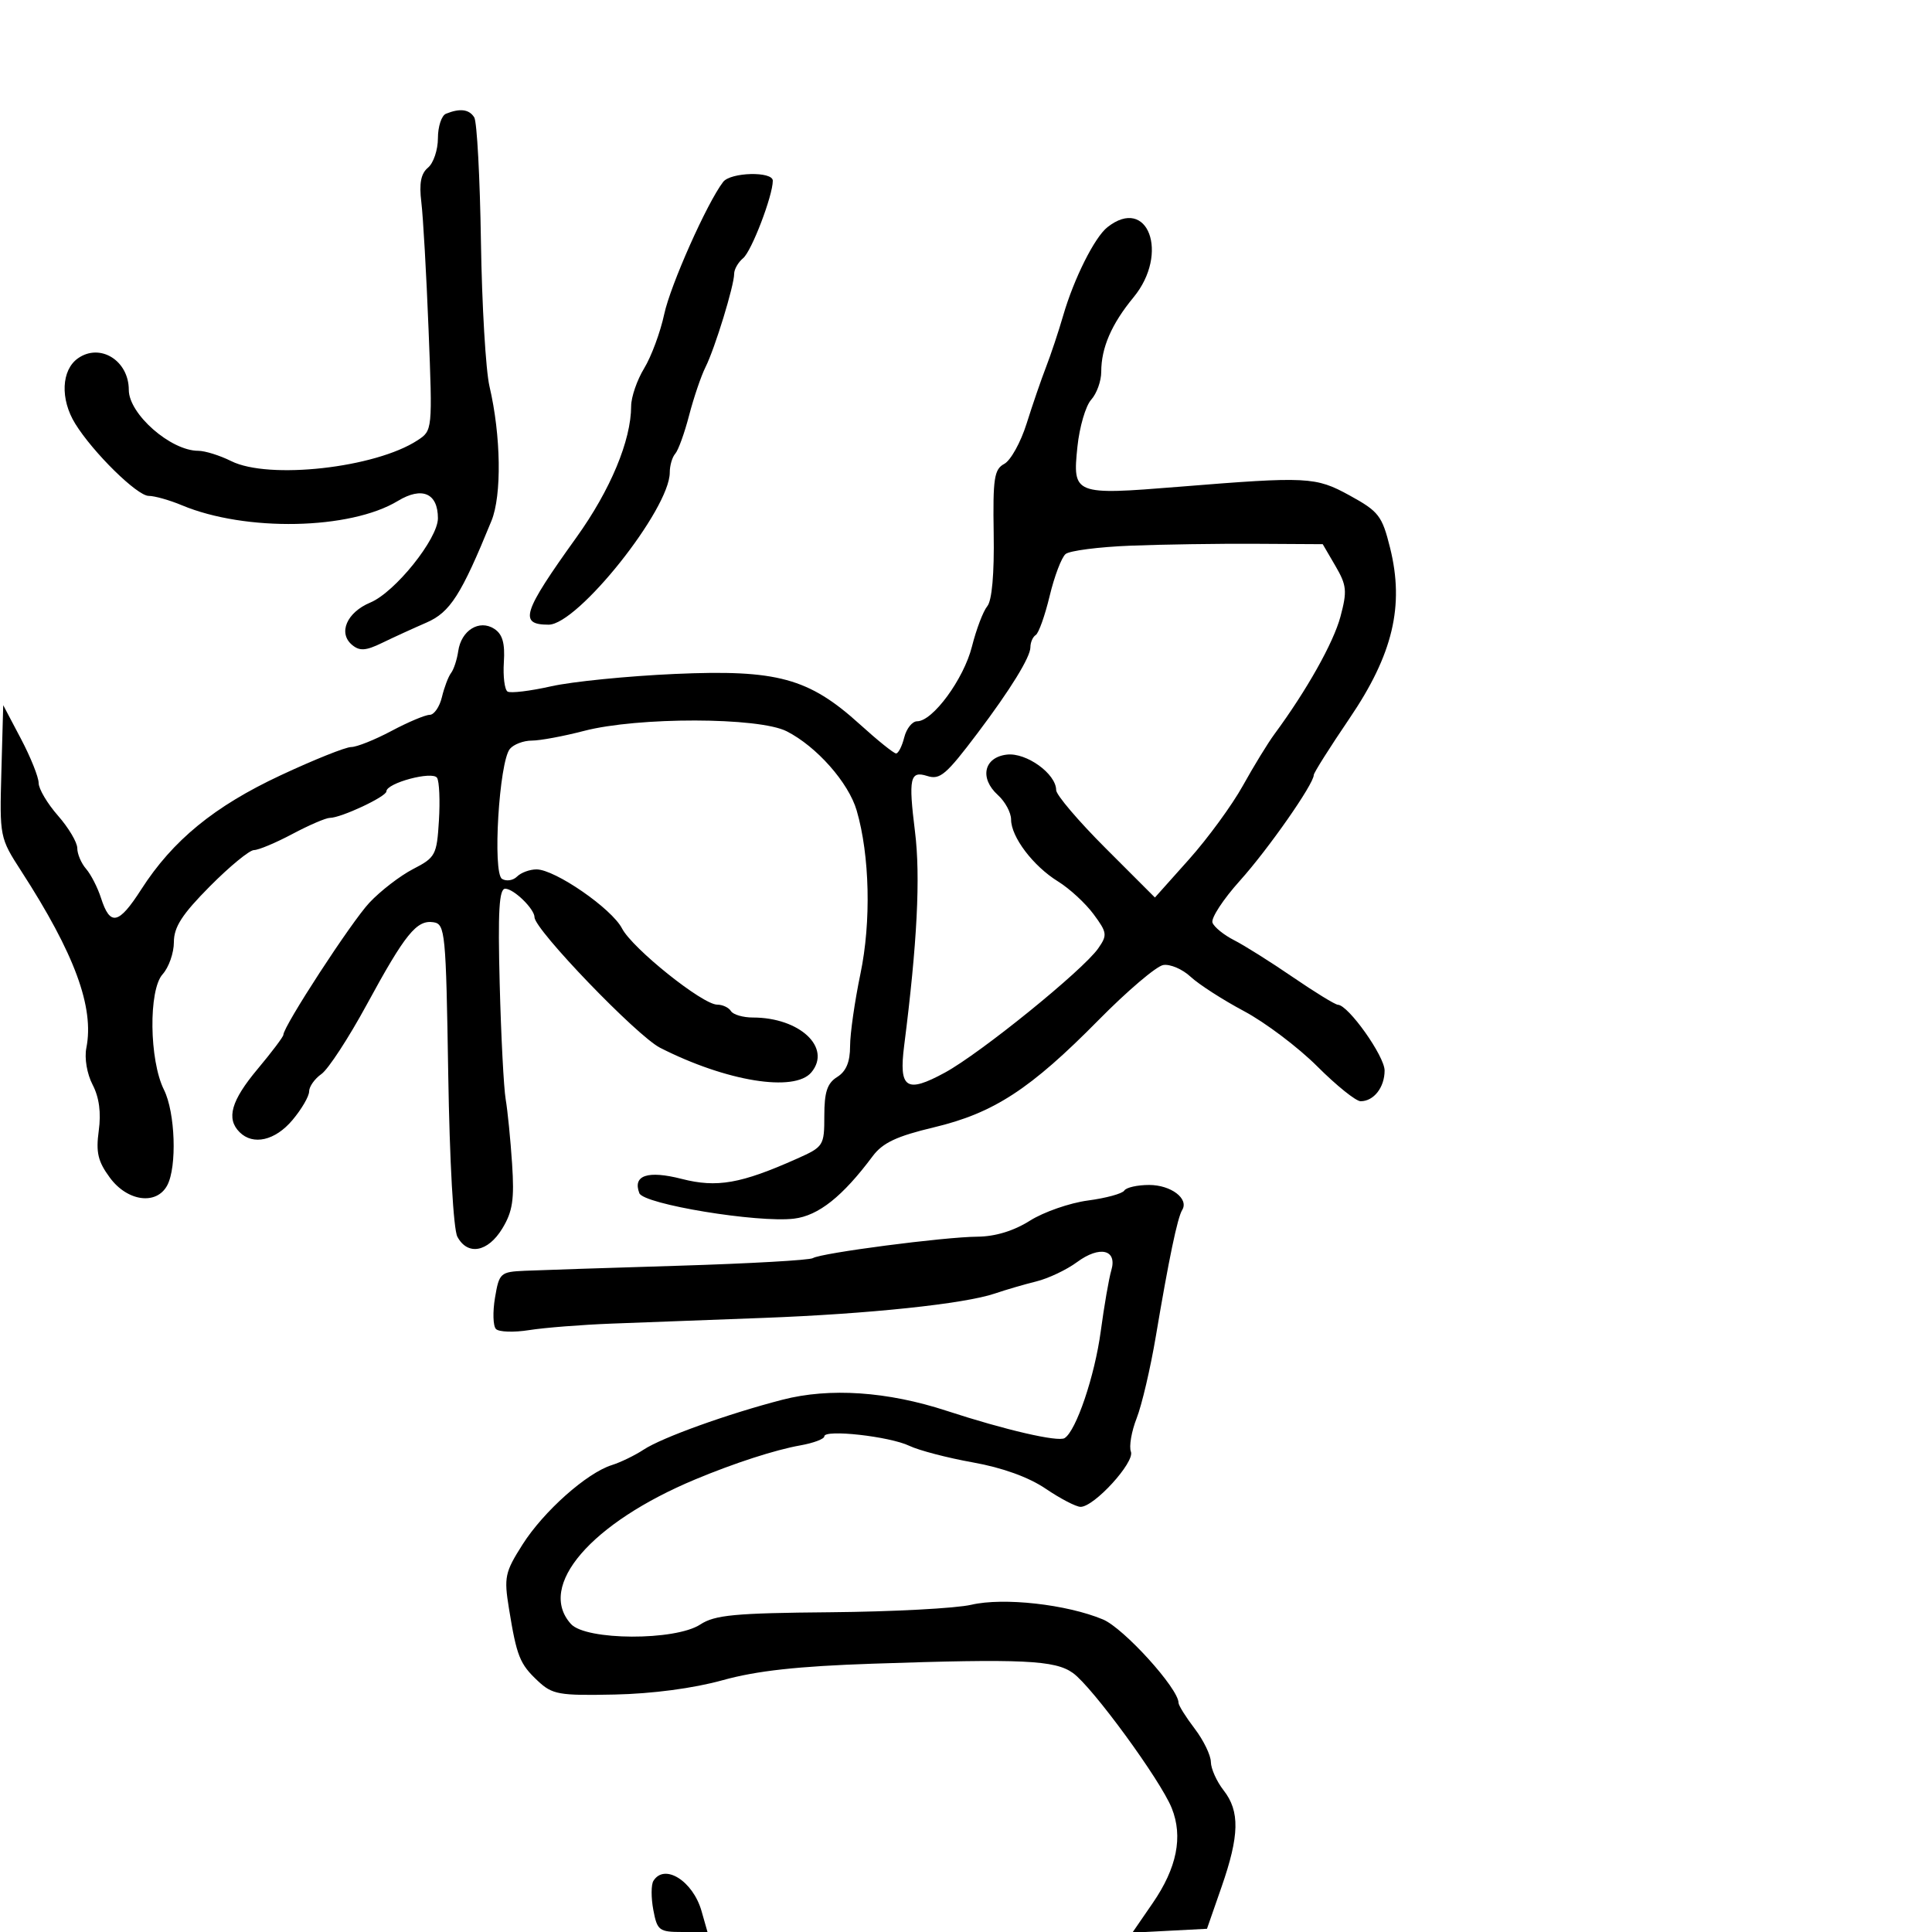<svg xmlns="http://www.w3.org/2000/svg" width="300" height="300" viewBox="0 0 300 300" version="1.1">
	<path d="M 69.250 17.662 C 68.563 17.940, 68 19.649, 68 21.461 C 68 23.273, 67.308 25.330, 66.462 26.032 C 65.358 26.948, 65.065 28.464, 65.426 31.404 C 65.702 33.657, 66.207 42.553, 66.547 51.173 C 67.164 66.801, 67.159 66.850, 64.833 68.372 C 58.276 72.662, 41.730 74.508, 35.900 71.600 C 34.136 70.720, 31.832 70, 30.781 70 C 26.509 70, 20 64.292, 20 60.545 C 20 55.994, 15.553 53.224, 12.115 55.632 C 9.520 57.450, 9.325 61.977, 11.677 65.785 C 14.440 70.259, 21.299 77, 23.086 77 C 24.004 77, 26.329 77.657, 28.252 78.461 C 38.147 82.595, 54.372 82.269, 61.778 77.786 C 65.538 75.510, 68 76.576, 68 80.479 C 68 83.663, 61.345 91.958, 57.503 93.563 C 53.838 95.094, 52.461 98.308, 54.680 100.149 C 55.852 101.122, 56.803 101.057, 59.327 99.831 C 61.072 98.983, 64.166 97.567, 66.202 96.684 C 69.898 95.081, 71.608 92.407, 76.314 80.875 C 77.933 76.908, 77.797 67.638, 76.008 60 C 75.428 57.525, 74.830 47.392, 74.679 37.482 C 74.528 27.572, 74.062 18.909, 73.643 18.232 C 72.860 16.964, 71.437 16.780, 69.250 17.662 M 112.287 28.250 C 109.785 31.515, 104.111 44.253, 103.138 48.791 C 102.539 51.586, 101.139 55.363, 100.028 57.186 C 98.917 59.009, 98.006 61.656, 98.004 63.068 C 97.996 68.398, 94.791 76.081, 89.498 83.459 C 81.123 95.131, 80.529 97, 85.190 97 C 89.721 97, 104 79.062, 104 73.369 C 104 72.286, 104.384 70.972, 104.853 70.450 C 105.321 69.927, 106.290 67.250, 107.004 64.500 C 107.719 61.750, 108.866 58.375, 109.554 57 C 111.013 54.085, 114 44.347, 114 42.508 C 114 41.813, 114.629 40.723, 115.397 40.085 C 116.708 38.998, 120 30.398, 120 28.062 C 120 26.572, 113.451 26.731, 112.287 28.250 M 171.957 35.282 C 169.965 36.854, 166.751 43.276, 165.090 49 C 164.372 51.475, 163.174 55.075, 162.427 57 C 161.680 58.925, 160.322 62.877, 159.409 65.782 C 158.496 68.687, 156.937 71.499, 155.944 72.030 C 154.374 72.870, 154.161 74.277, 154.299 82.869 C 154.400 89.094, 154.032 93.256, 153.304 94.134 C 152.668 94.900, 151.595 97.721, 150.920 100.404 C 149.652 105.439, 144.840 112, 142.415 112 C 141.658 112, 140.756 113.125, 140.411 114.500 C 140.066 115.875, 139.494 116.998, 139.142 116.996 C 138.789 116.993, 136.264 114.964, 133.531 112.485 C 125.588 105.284, 120.683 103.946, 104.794 104.650 C 97.482 104.974, 88.834 105.838, 85.576 106.571 C 82.319 107.304, 79.276 107.671, 78.816 107.386 C 78.355 107.102, 78.096 105.048, 78.239 102.823 C 78.430 99.868, 78.028 98.473, 76.750 97.644 C 74.429 96.140, 71.619 97.876, 71.154 101.102 C 70.964 102.421, 70.464 103.950, 70.042 104.500 C 69.621 105.050, 68.980 106.737, 68.619 108.250 C 68.258 109.762, 67.404 111, 66.723 111 C 66.042 111, 63.371 112.125, 60.788 113.500 C 58.205 114.875, 55.389 116, 54.529 116 C 53.670 116, 48.747 117.972, 43.589 120.383 C 33.274 125.203, 26.824 130.483, 21.925 138.117 C 18.421 143.578, 17.101 143.857, 15.682 139.438 C 15.163 137.822, 14.123 135.790, 13.370 134.921 C 12.616 134.053, 12 132.606, 12 131.706 C 12 130.806, 10.650 128.532, 9 126.653 C 7.350 124.774, 6 122.493, 6 121.585 C 6 120.677, 4.763 117.586, 3.250 114.717 L 0.500 109.500 0.215 119.777 C -0.068 129.961, -0.040 130.102, 3.307 135.277 C 11.590 148.087, 14.661 156.429, 13.409 162.715 C 13.090 164.316, 13.504 166.750, 14.382 168.440 C 15.401 170.401, 15.719 172.774, 15.335 175.569 C 14.872 178.950, 15.206 180.360, 17.069 182.879 C 19.797 186.569, 24.303 187.170, 25.965 184.066 C 27.504 181.190, 27.217 172.743, 25.461 169.222 C 23.173 164.635, 23.044 153.728, 25.250 151.283 C 26.212 150.216, 27 147.974, 27 146.302 C 27 143.950, 28.264 141.988, 32.586 137.631 C 35.659 134.534, 38.742 132, 39.437 132 C 40.133 132, 42.818 130.875, 45.404 129.500 C 47.990 128.125, 50.606 127, 51.217 127 C 52.955 127, 60 123.699, 60 122.885 C 60 121.585, 67.177 119.669, 67.869 120.784 C 68.216 121.344, 68.345 124.334, 68.156 127.428 C 67.830 132.764, 67.622 133.153, 64.156 134.940 C 62.145 135.977, 59.090 138.327, 57.366 140.162 C 54.556 143.155, 44 159.367, 44 160.690 C 44 160.983, 42.200 163.372, 40 166 C 35.893 170.906, 35.096 173.696, 37.200 175.800 C 39.299 177.899, 42.725 177.116, 45.411 173.923 C 46.835 172.231, 48 170.232, 48 169.480 C 48 168.728, 48.859 167.512, 49.909 166.776 C 50.959 166.041, 54.122 161.199, 56.938 156.016 C 62.925 144.998, 64.699 142.806, 67.310 143.206 C 69.128 143.484, 69.250 144.741, 69.601 166.789 C 69.817 180.380, 70.409 190.895, 71.021 192.039 C 72.614 195.015, 75.763 194.439, 77.998 190.762 C 79.603 188.123, 79.884 186.262, 79.517 180.697 C 79.269 176.942, 78.820 172.436, 78.520 170.685 C 78.220 168.933, 77.802 160.863, 77.592 152.750 C 77.299 141.473, 77.501 138, 78.450 138 C 79.774 138, 83 141.142, 83 142.432 C 83 144.339, 98.907 160.871, 102.500 162.698 C 112.784 167.930, 123.387 169.649, 125.993 166.508 C 129.173 162.677, 124.179 158, 116.910 158 C 115.374 158, 113.840 157.550, 113.500 157 C 113.160 156.450, 112.199 156, 111.365 156 C 109.094 156, 98.190 147.269, 96.585 144.164 C 94.990 141.081, 86.182 135, 83.310 135 C 82.260 135, 80.899 135.501, 80.287 136.113 C 79.675 136.725, 78.625 136.886, 77.954 136.472 C 76.460 135.548, 77.503 118.304, 79.174 116.290 C 79.763 115.581, 81.293 115, 82.574 115 C 83.854 115, 87.499 114.324, 90.672 113.497 C 99.054 111.314, 117.821 111.348, 122.159 113.554 C 126.811 115.920, 131.765 121.528, 133.026 125.856 C 135.056 132.821, 135.293 143.142, 133.609 151.208 C 132.724 155.447, 132 160.506, 132 162.449 C 132 164.900, 131.387 166.366, 130 167.232 C 128.454 168.198, 128 169.564, 128 173.254 C 128 177.904, 127.891 178.074, 123.750 179.922 C 115.040 183.808, 111.321 184.460, 105.865 183.062 C 100.572 181.705, 98.210 182.499, 99.276 185.277 C 99.936 186.996, 117.667 189.913, 123.301 189.230 C 127.092 188.770, 130.834 185.798, 135.508 179.532 C 137.057 177.456, 139.228 176.432, 145.008 175.055 C 154.303 172.841, 159.999 169.129, 170.591 158.386 C 175.041 153.872, 179.556 150.031, 180.626 149.850 C 181.695 149.669, 183.607 150.488, 184.876 151.670 C 186.144 152.852, 189.877 155.255, 193.170 157.010 C 196.464 158.765, 201.588 162.631, 204.557 165.601 C 207.527 168.570, 210.551 171, 211.278 171 C 213.319 171, 215 168.847, 215 166.233 C 215 163.994, 209.363 156.057, 207.745 156.018 C 207.330 156.008, 204.180 154.076, 200.745 151.725 C 197.310 149.373, 193.208 146.793, 191.629 145.991 C 190.050 145.189, 188.541 143.968, 188.276 143.277 C 188.011 142.587, 189.924 139.655, 192.526 136.761 C 196.930 131.863, 204 121.747, 204 120.343 C 204 120.003, 206.491 116.058, 209.535 111.576 C 216.291 101.630, 218.090 94.079, 215.850 85.069 C 214.611 80.083, 214.095 79.416, 209.561 76.928 C 204.281 74.032, 203.057 73.970, 183 75.591 C 166.762 76.903, 166.533 76.813, 167.301 69.375 C 167.618 66.305, 168.580 63.017, 169.438 62.068 C 170.297 61.119, 171 59.170, 171 57.736 C 171 53.997, 172.597 50.312, 176.016 46.164 C 181.620 39.366, 178.245 30.319, 171.957 35.282 M 175.552 84.732 C 170.631 84.925, 166.091 85.509, 165.465 86.029 C 164.838 86.549, 163.725 89.476, 162.992 92.534 C 162.258 95.592, 161.285 98.324, 160.829 98.606 C 160.373 98.887, 160 99.746, 160 100.515 C 160 102.041, 156.902 107.071, 151.785 113.853 C 146.899 120.328, 145.964 121.123, 143.979 120.493 C 141.301 119.643, 141.046 120.809, 142.082 129.153 C 142.949 136.136, 142.426 146.462, 140.401 162.342 C 139.547 169.041, 140.720 169.821, 146.728 166.552 C 152.264 163.538, 168.150 150.667, 170.527 147.269 C 171.973 145.200, 171.921 144.812, 169.808 141.955 C 168.555 140.259, 166.068 137.969, 164.283 136.866 C 160.427 134.483, 157 129.958, 157 127.251 C 157 126.183, 156.080 124.478, 154.956 123.460 C 152.052 120.832, 152.775 117.583, 156.354 117.174 C 159.378 116.828, 164 120.162, 164 122.690 C 164 123.428, 167.450 127.483, 171.668 131.700 L 179.335 139.367 184.636 133.434 C 187.551 130.170, 191.311 125.025, 192.992 122 C 194.672 118.975, 196.876 115.375, 197.891 114 C 202.895 107.216, 207.060 99.805, 208.142 95.761 C 209.207 91.776, 209.120 90.890, 207.368 87.885 L 205.393 84.500 194.946 84.440 C 189.201 84.407, 180.473 84.538, 175.552 84.732 M 174.581 184.868 C 174.286 185.346, 171.742 186.042, 168.928 186.415 C 166.114 186.788, 162.063 188.198, 159.926 189.547 C 157.407 191.137, 154.537 192.011, 151.770 192.032 C 146.605 192.070, 127.526 194.557, 126.224 195.361 C 125.713 195.678, 116.341 196.209, 105.397 196.542 C 94.454 196.875, 83.709 197.227, 81.520 197.324 C 77.697 197.493, 77.514 197.657, 76.864 201.500 C 76.493 203.700, 76.557 205.888, 77.007 206.363 C 77.458 206.838, 79.778 206.917, 82.163 206.539 C 84.548 206.161, 90.325 205.706, 95 205.528 C 99.675 205.351, 110.250 204.953, 118.500 204.645 C 134.880 204.033, 149.797 202.461, 154.500 200.851 C 156.150 200.287, 159.035 199.445, 160.911 198.981 C 162.787 198.517, 165.631 197.171, 167.230 195.988 C 170.771 193.370, 173.523 194.027, 172.562 197.262 C 172.196 198.493, 171.458 202.751, 170.923 206.725 C 169.988 213.672, 167.099 222.203, 165.307 223.311 C 164.286 223.941, 156.041 222.032, 147 219.072 C 137.804 216.061, 128.827 215.454, 121.500 217.349 C 113.009 219.544, 102.791 223.219, 99.933 225.106 C 98.595 225.989, 96.375 227.066, 95 227.499 C 91.103 228.726, 84.412 234.679, 81.144 239.824 C 78.396 244.151, 78.239 244.895, 79.034 249.795 C 80.237 257.203, 80.703 258.372, 83.504 261.004 C 85.766 263.129, 86.771 263.308, 95.438 263.127 C 101.300 263.005, 107.680 262.159, 112.201 260.904 C 117.511 259.431, 123.861 258.731, 135.500 258.338 C 158.804 257.550, 163.816 257.783, 166.606 259.783 C 169.624 261.948, 180.207 276.423, 181.948 280.767 C 183.725 285.203, 182.752 290.047, 178.983 295.524 L 175.832 300.105 181.626 299.802 L 187.420 299.500 189.683 293 C 192.463 285.017, 192.543 281.251, 190 278 C 188.924 276.625, 188.034 274.642, 188.022 273.594 C 188.010 272.546, 186.875 270.214, 185.500 268.411 C 184.125 266.608, 183 264.807, 183 264.408 C 183 262.198, 174.492 252.815, 171.268 251.468 C 165.643 249.117, 155.828 248.021, 150.834 249.185 C 148.450 249.741, 138.605 250.264, 128.956 250.348 C 114.102 250.477, 111.002 250.768, 108.741 252.250 C 104.846 254.802, 90.987 254.748, 88.655 252.171 C 83.323 246.279, 91.764 236.475, 108 229.703 C 114.074 227.170, 120.370 225.132, 124.250 224.443 C 126.313 224.077, 128 223.444, 128 223.036 C 128 221.908, 138.132 223.037, 141.206 224.508 C 142.694 225.220, 147.135 226.379, 151.076 227.083 C 155.657 227.902, 159.729 229.373, 162.370 231.163 C 164.641 232.704, 167.077 233.972, 167.783 233.982 C 169.882 234.012, 176.236 227.056, 175.607 225.417 C 175.295 224.605, 175.697 222.266, 176.500 220.220 C 177.303 218.174, 178.643 212.450, 179.477 207.500 C 181.505 195.459, 182.838 189.072, 183.568 187.889 C 184.651 186.137, 181.831 184, 178.437 184 C 176.611 184, 174.877 184.391, 174.581 184.868 M 101.460 292.065 C 101.098 292.651, 101.092 294.676, 101.446 296.565 C 102.049 299.778, 102.341 300, 105.976 300 L 109.860 300 108.934 296.750 C 107.598 292.064, 103.174 289.291, 101.460 292.065" stroke="none" fill="black" fill-rule="evenodd"/>
</svg>